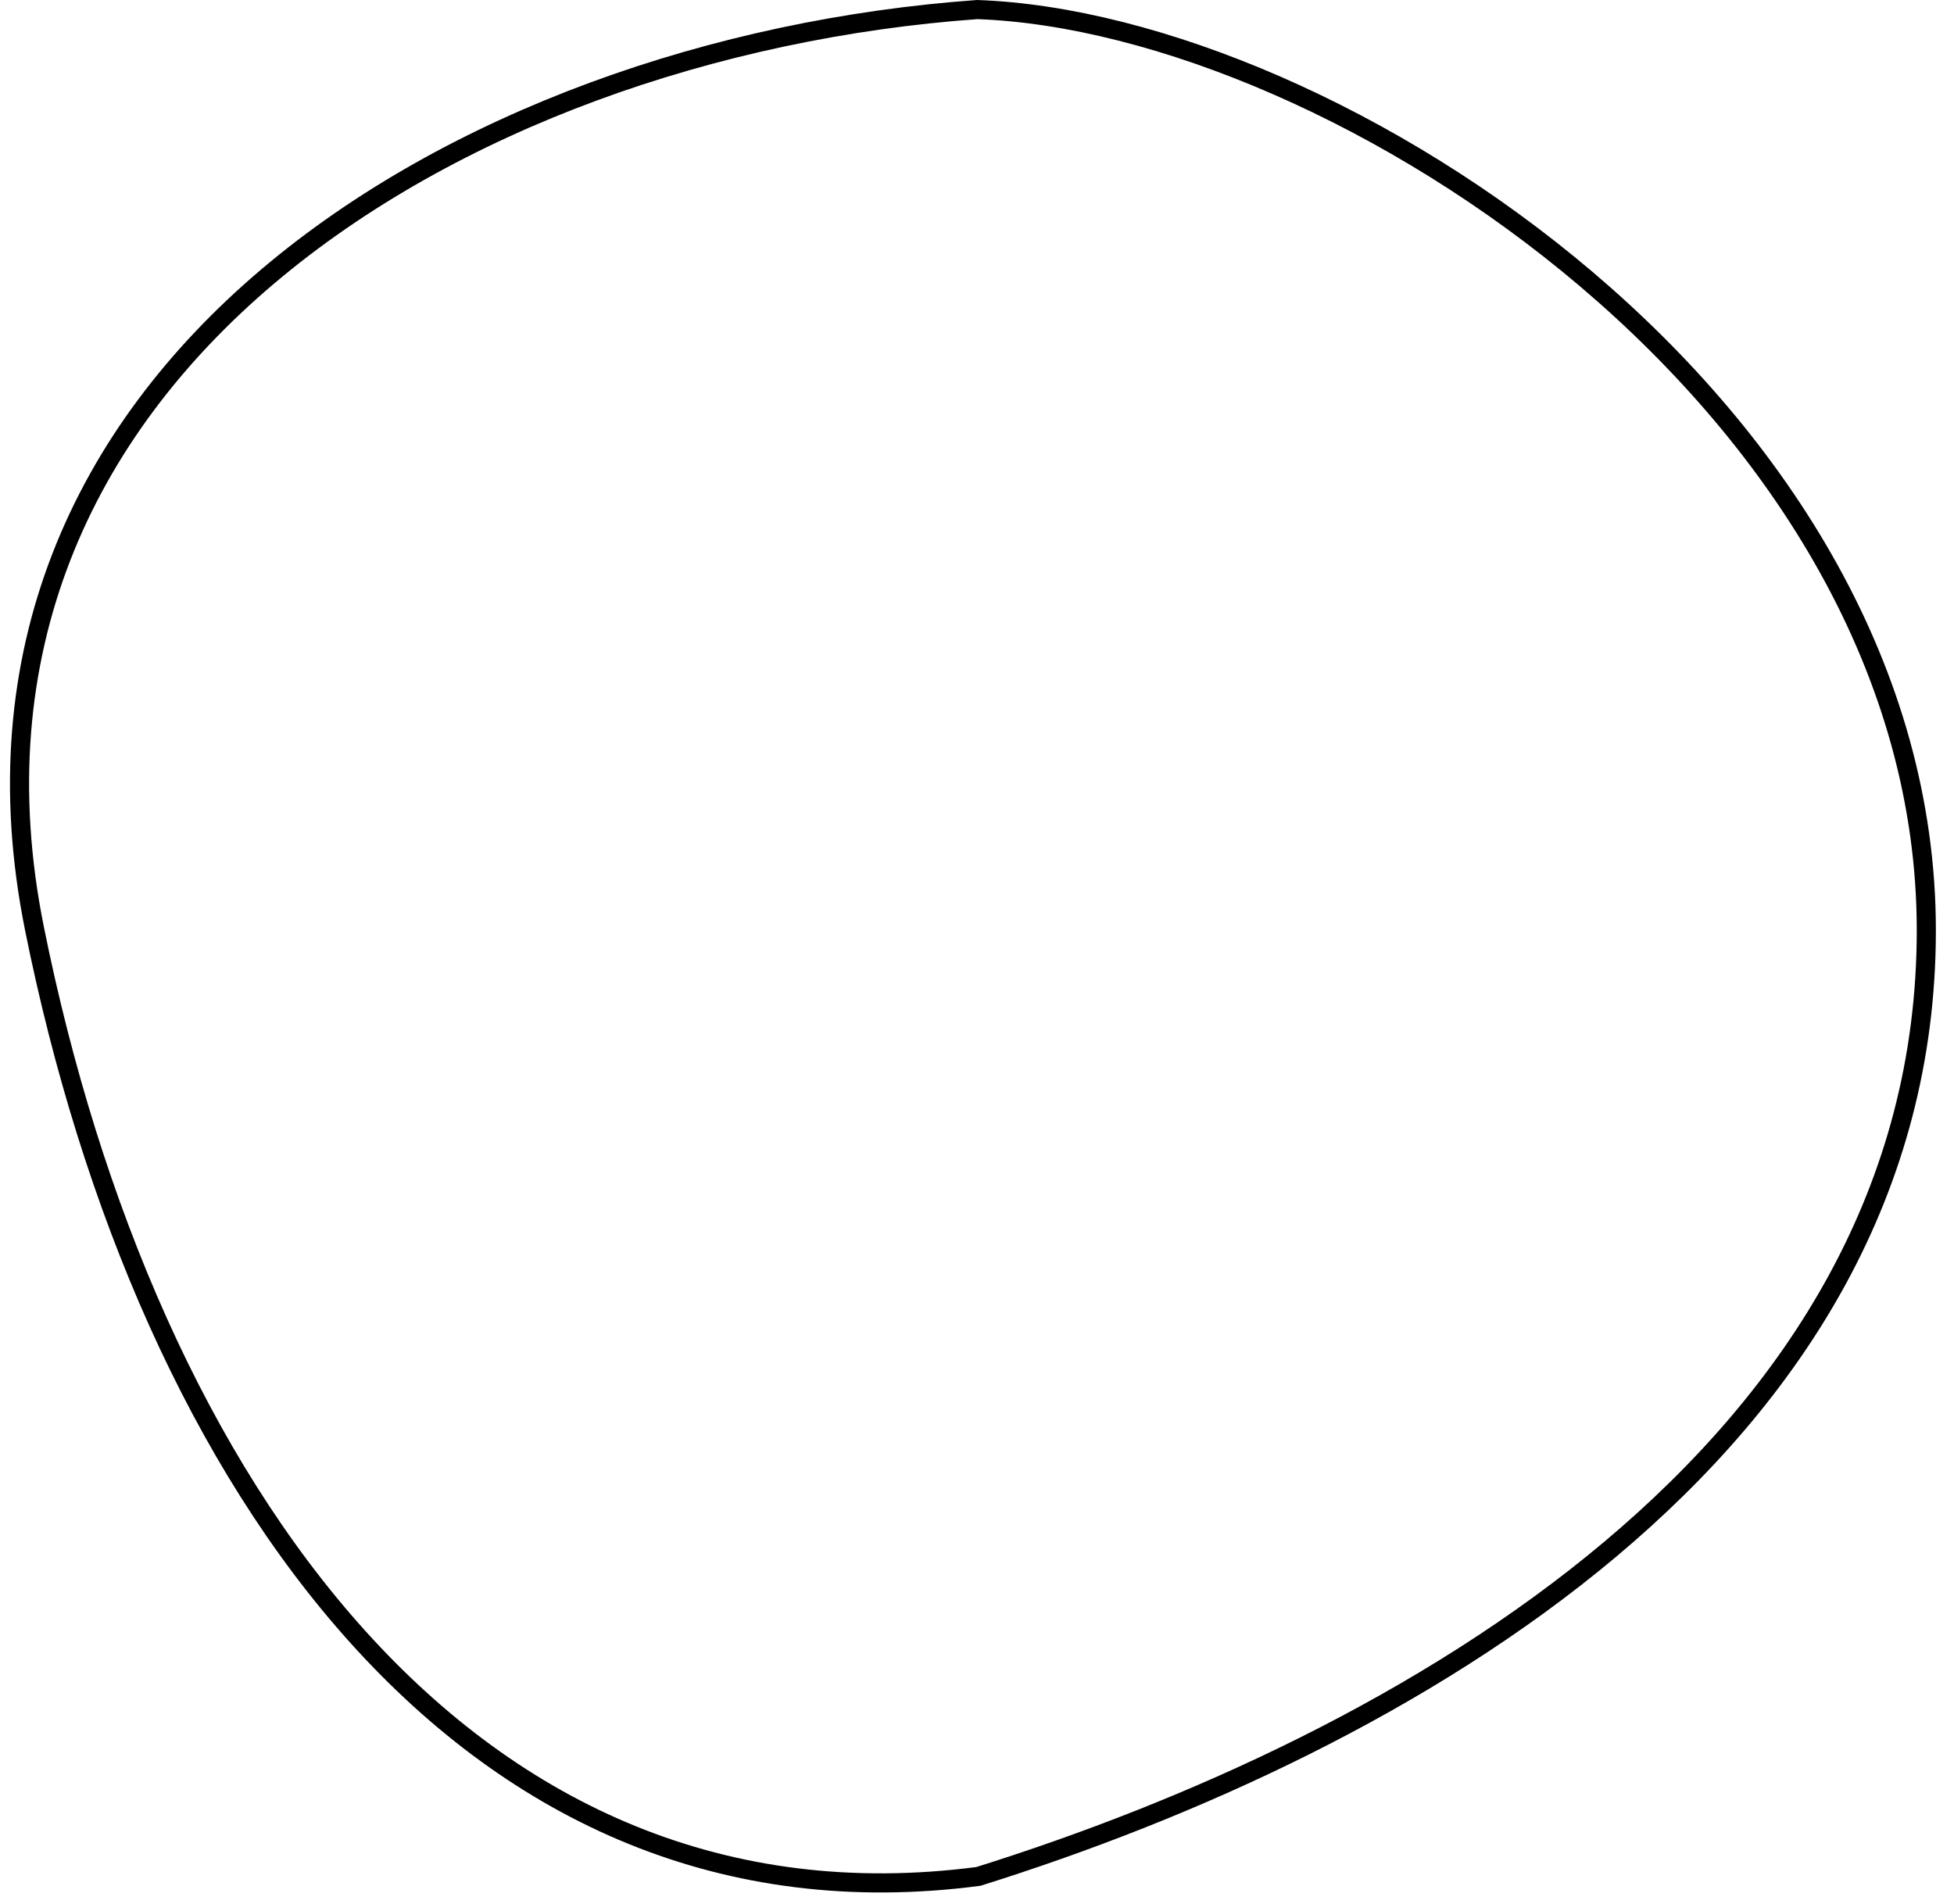 <?xml version="1.0" encoding="UTF-8"?>
<!-- Generated by Pixelmator Pro 3.6 -->
<svg width="78" height="76" viewBox="0 0 78 76" xmlns="http://www.w3.org/2000/svg">
    <path id="Path" fill="none" stroke="#000000" stroke-width="0.763" d="M 76.895 37.138 C 76.895 47.524 71.655 55.641 64.286 61.835 C 56.92 68.025 47.452 72.272 39.056 74.902 C 28.895 76.233 20.615 72.352 14.301 65.359 C 7.969 58.346 3.616 48.201 1.375 37.063 C -0.844 26.038 3.337 17.263 10.685 11.037 C 18.043 4.802 28.576 1.131 39.008 0.382 C 46.149 0.635 55.628 4.606 63.329 11.148 C 71.034 17.694 76.895 26.756 76.895 37.138 Z"/>
</svg>
